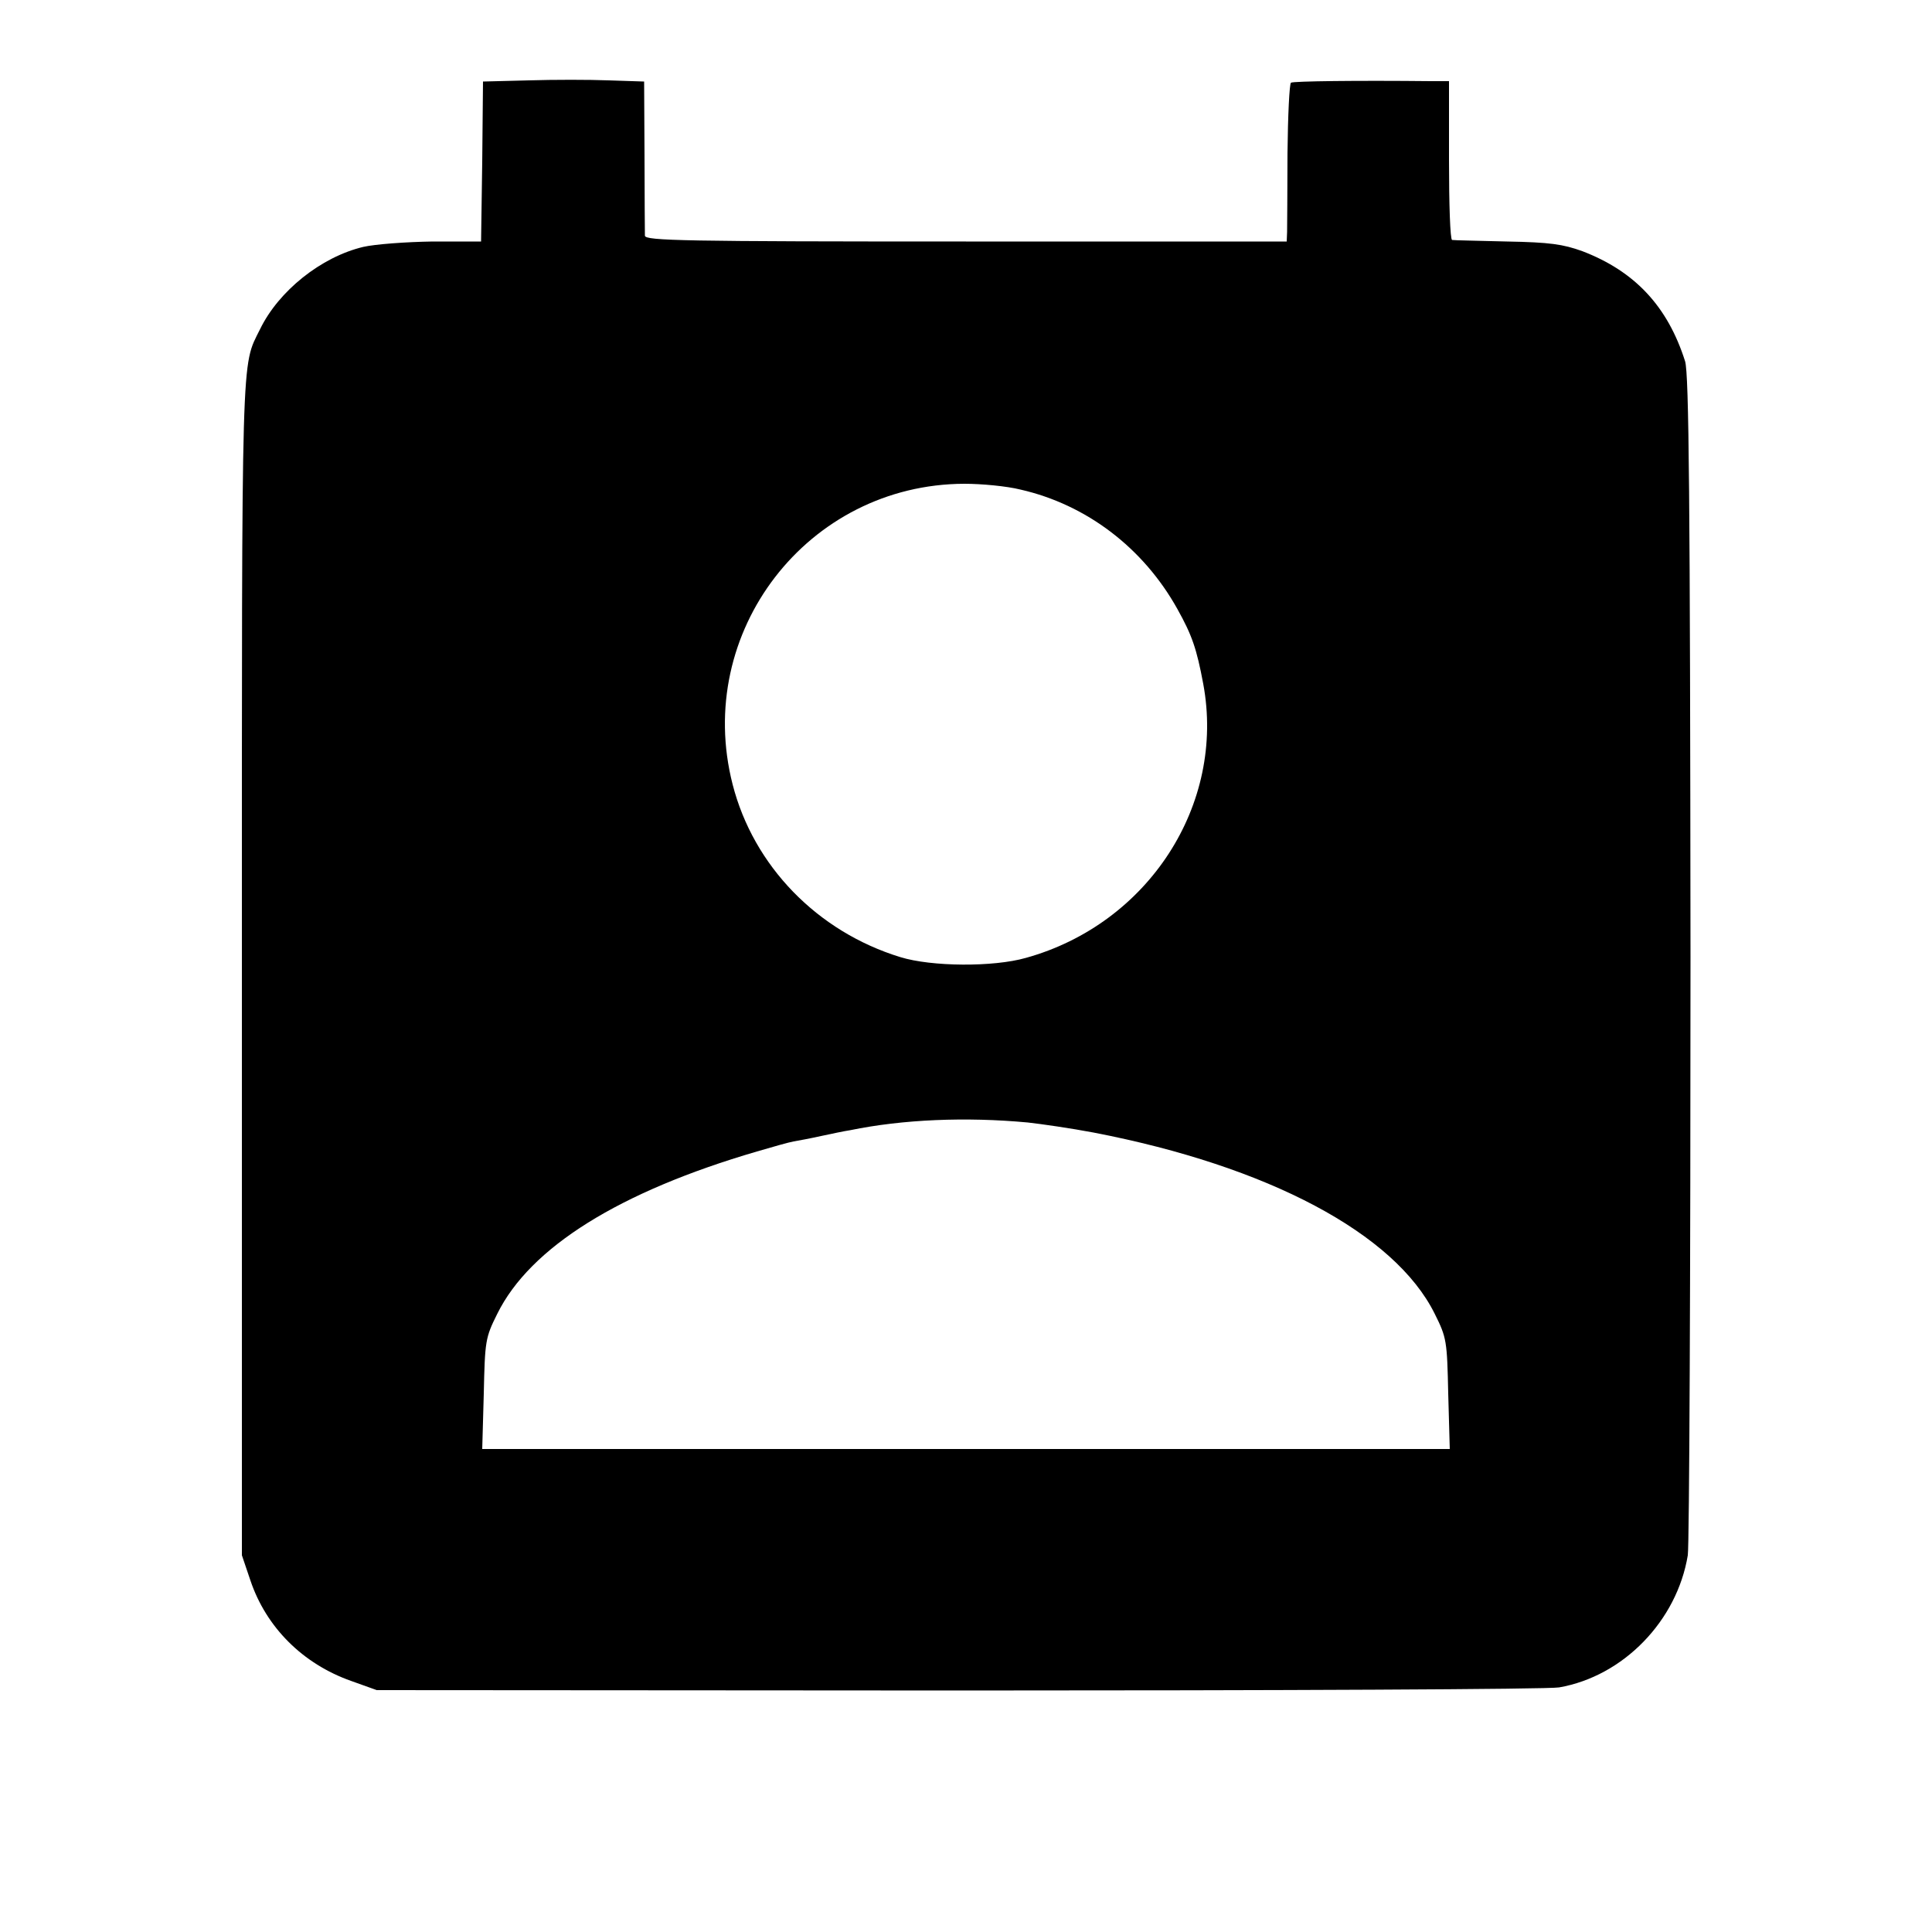 <?xml version="1.0" standalone="no"?>
<!DOCTYPE svg PUBLIC "-//W3C//DTD SVG 20010904//EN"
 "http://www.w3.org/TR/2001/REC-SVG-20010904/DTD/svg10.dtd">
<svg version="1.0" xmlns="http://www.w3.org/2000/svg"
 width="500pt" height="500pt" viewBox="0 0 500 500"
 preserveAspectRatio="xMidYMid meet">
<g transform="translate(0,500) scale(0.1,-0.1)"
fill="#000000" stroke="none">
<path d="M1368 4792 l-118 -3 -2 -207 -3 -207 -125 0 c-69 -1 -150 -7 -180
-14 -109 -26 -219 -114 -267 -213 -49 -99 -47 -29 -47 -1648 l0 -1525 22 -65
c41 -122 136 -216 260 -260 l67 -24 1505 -1 c828 0 1527 3 1555 8 166 29 305
172 333 342 4 28 7 725 7 1550 -1 1185 -4 1508 -14 1540 -45 142 -130 233
-266 285 -50 18 -84 23 -195 25 -74 2 -138 3 -142 4 -5 1 -8 93 -8 206 l0 205
-47 0 c-191 2 -355 0 -362 -4 -4 -3 -8 -85 -9 -183 0 -98 -1 -189 -1 -203 l-1
-25 -830 0 c-731 0 -830 2 -831 15 0 8 -1 101 -1 207 l-1 192 -91 3 c-50 2
-144 2 -208 0z m1273 -1059 c171 -39 318 -151 406 -309 38 -68 50 -103 67
-194 58 -312 -142 -621 -459 -709 -84 -24 -244 -23 -325 2 -215 66 -380 236
-434 447 -101 394 194 777 600 778 44 0 109 -6 145 -15z m19 -1638 c36 -4 112
-15 170 -26 452 -87 780 -261 883 -469 31 -62 32 -70 35 -207 l4 -143 -1252 0
-1252 0 4 143 c3 137 4 145 35 207 85 172 316 316 672 420 41 12 83 24 95 26
12 2 44 8 71 14 28 6 61 13 75 15 136 28 299 35 460 20z"/>
</g>
</svg>
